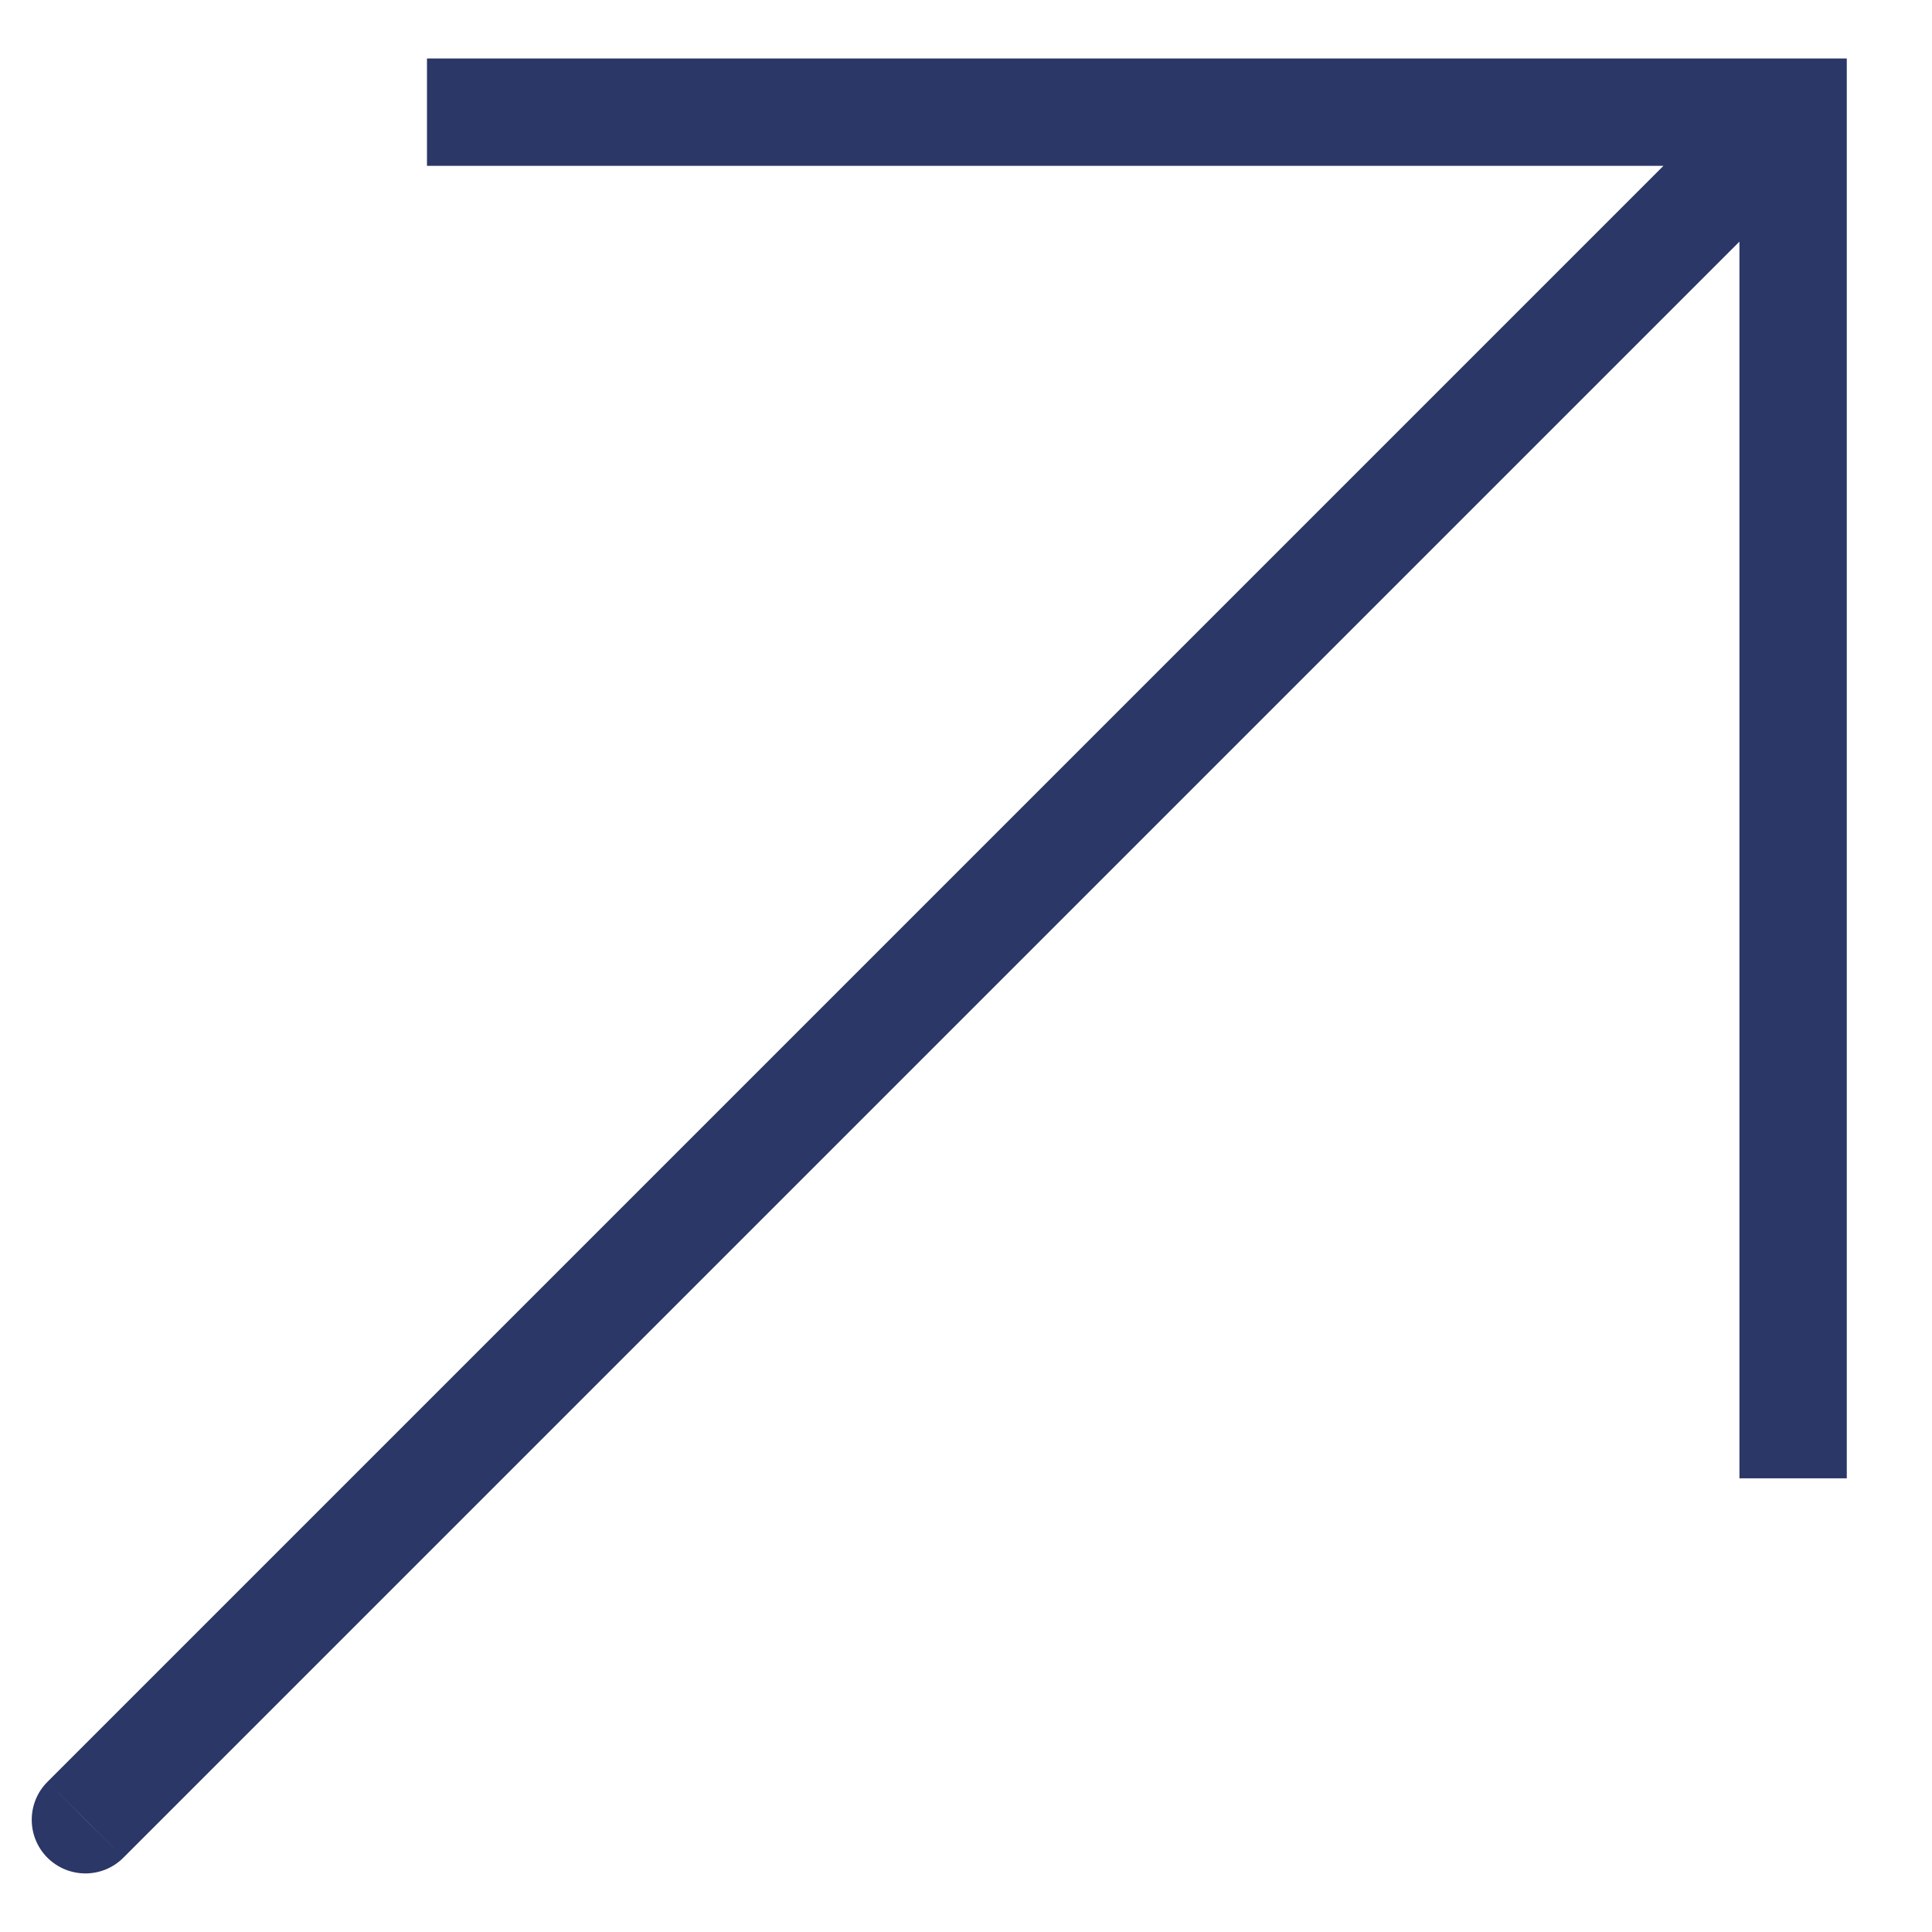 <svg width="18" height="18" viewBox="0 0 18 18" fill="none" xmlns="http://www.w3.org/2000/svg">
<path d="M16.706 1.045L16.706 0.545L17.206 0.545L17.206 1.045L16.706 1.045ZM1.149 17.308C0.954 17.503 0.638 17.503 0.442 17.308C0.247 17.113 0.247 16.796 0.442 16.601L1.149 17.308ZM3.978 1.045L3.978 0.545H16.706L16.706 1.045L16.706 1.545H3.978L3.978 1.045ZM16.706 1.045L17.206 1.045L17.206 13.773H16.706H16.206L16.206 1.045L16.706 1.045ZM16.706 1.045L17.059 1.398L1.149 17.308L0.796 16.954L0.442 16.601L16.352 0.691L16.706 1.045Z" fill="#2B3767"/>
</svg>
